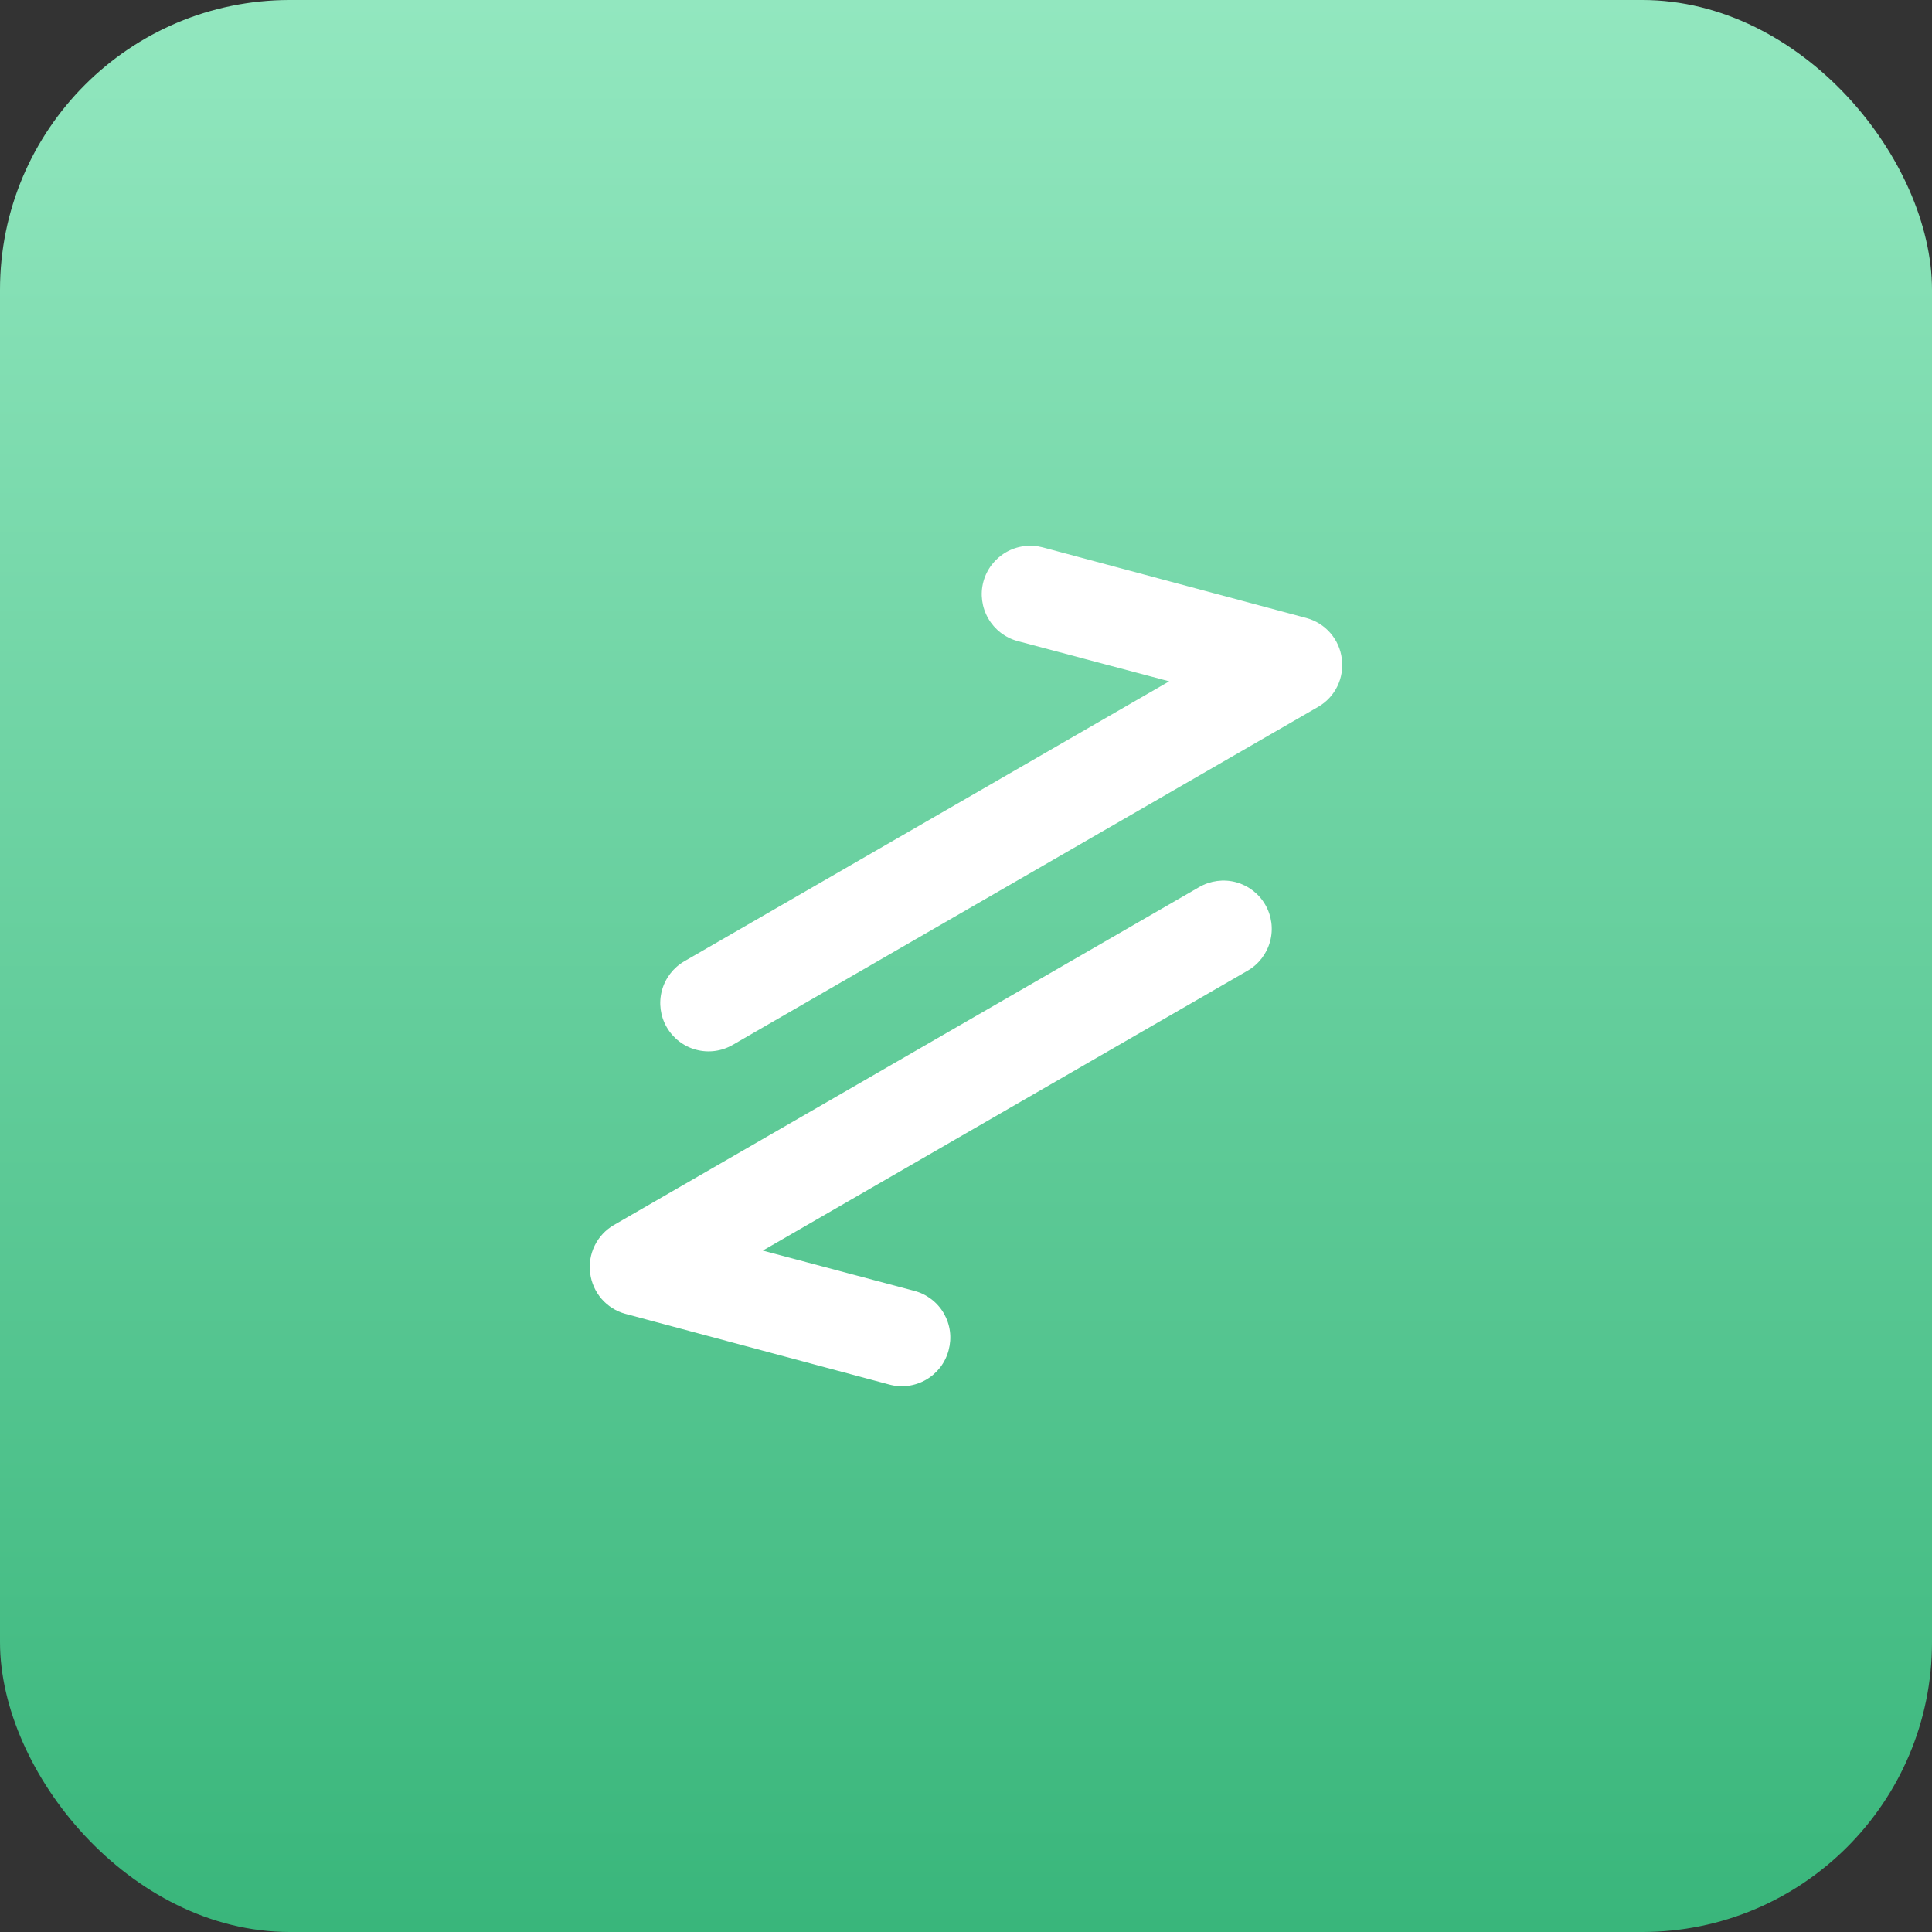 <svg width="40" height="40" viewBox="0 0 40 40" fill="none" xmlns="http://www.w3.org/2000/svg">
<rect x="0" y="0" width="40" height="40" fill="#333333" stroke="none"/>
<rect width="40" height="40" rx="6" fill="url(#paint0_linear_520_663)"/>
<path d="M27.054 12.797L21.59 11.333C21.463 11.299 21.33 11.29 21.199 11.308C21.068 11.325 20.942 11.368 20.828 11.434C20.598 11.567 20.429 11.786 20.36 12.043C20.291 12.3 20.328 12.575 20.461 12.805C20.594 13.036 20.813 13.204 21.07 13.273L24.207 14.106L14.17 19.901C13.94 20.034 13.773 20.252 13.704 20.508C13.635 20.765 13.671 21.038 13.804 21.267C13.937 21.497 14.155 21.665 14.411 21.733C14.667 21.802 14.94 21.766 15.17 21.633L27.294 14.633C27.465 14.534 27.602 14.386 27.689 14.208C27.775 14.031 27.807 13.832 27.781 13.636C27.756 13.44 27.674 13.256 27.545 13.107C27.415 12.957 27.245 12.85 27.054 12.797ZM24.83 18.365L12.706 25.365C12.535 25.465 12.398 25.613 12.312 25.79C12.225 25.968 12.193 26.166 12.219 26.362C12.244 26.558 12.326 26.742 12.455 26.892C12.585 27.041 12.755 27.149 12.946 27.201L18.41 28.665C18.538 28.7 18.67 28.709 18.801 28.692C18.932 28.675 19.058 28.632 19.173 28.566C19.287 28.5 19.387 28.412 19.468 28.308C19.548 28.203 19.606 28.083 19.64 27.955C19.674 27.828 19.684 27.695 19.667 27.564C19.65 27.433 19.607 27.307 19.541 27.192C19.475 27.078 19.387 26.978 19.282 26.898C19.177 26.818 19.058 26.759 18.93 26.726L15.793 25.892L25.83 20.097C26.06 19.965 26.227 19.746 26.296 19.49C26.365 19.234 26.329 18.961 26.196 18.731C26.064 18.502 25.845 18.334 25.589 18.265C25.333 18.197 25.06 18.233 24.83 18.365Z" fill="white"/>
<defs>
<linearGradient id="paint0_linear_520_663" x1="20" y1="0" x2="20" y2="40" gradientUnits="userSpaceOnUse">
<stop stop-color="#92E7BF"/>
<stop offset="1" stop-color="#39B67B"/>
</linearGradient>
</defs>
</svg>
